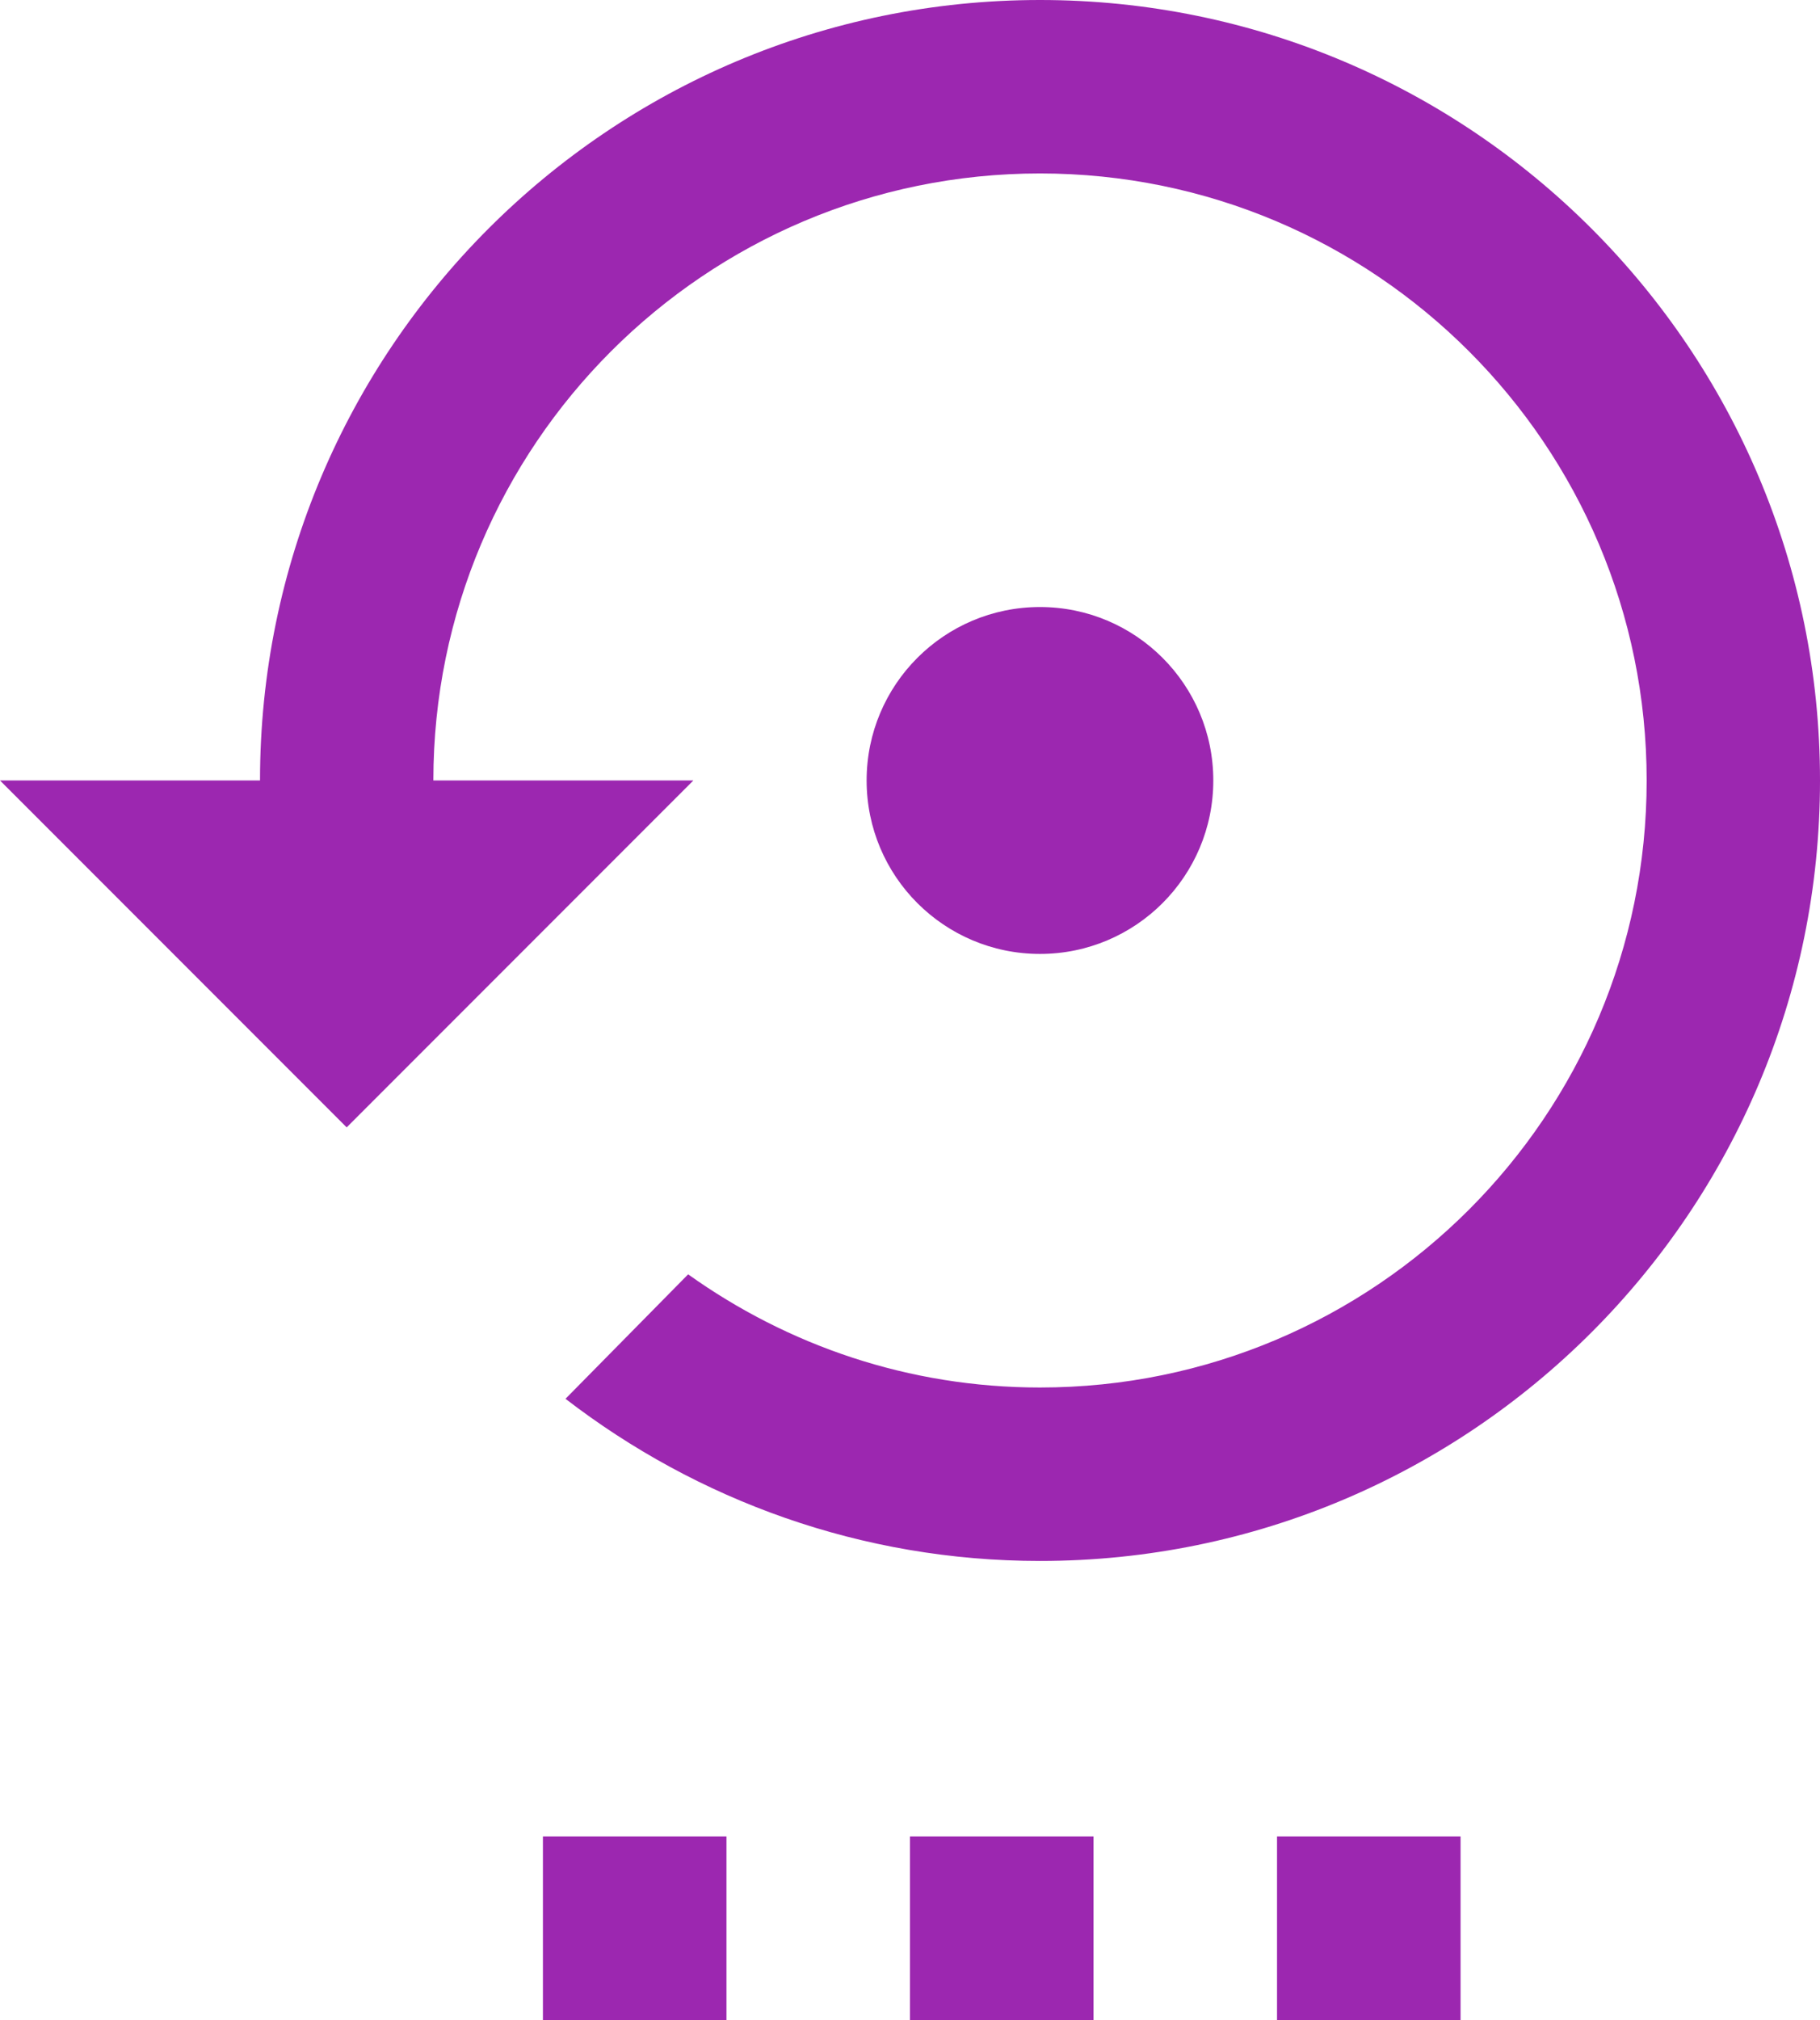 <svg fill="#9C27B0" height="44" viewBox="0 0 39.667 44" width="39.667" xmlns="http://www.w3.org/2000/svg"><g fill="#9C27B0"><path d="m26.444 17c0-2.087-1.691-3.778-3.778-3.778-2.087 0-3.778 1.691-3.778 3.778s1.691 3.778 3.778 3.778c2.087 0 3.778-1.691 3.778-3.778z"/><path d="m22.667 0c-9.388 0-17 7.612-17 17h-5.667l7.556 7.556 7.556-7.556h-5.667c0-7.301 5.922-13.222 13.222-13.222 7.301 0 13.222 5.922 13.222 13.222 0 7.301-5.922 13.222-13.222 13.222-2.862 0-5.497-.916-7.669-2.465l-2.673 2.711c2.871 2.21 6.451 3.532 10.342 3.532 9.388 0 17-7.612 17-17-0-9.388-7.612-17-17-17z"/><path d="m27.833 44h4v-4h-4z"/><path d="m19.833 44h4v-4h-4z"/><path d="m11.833 44h4v-4h-4z"/></g></svg>